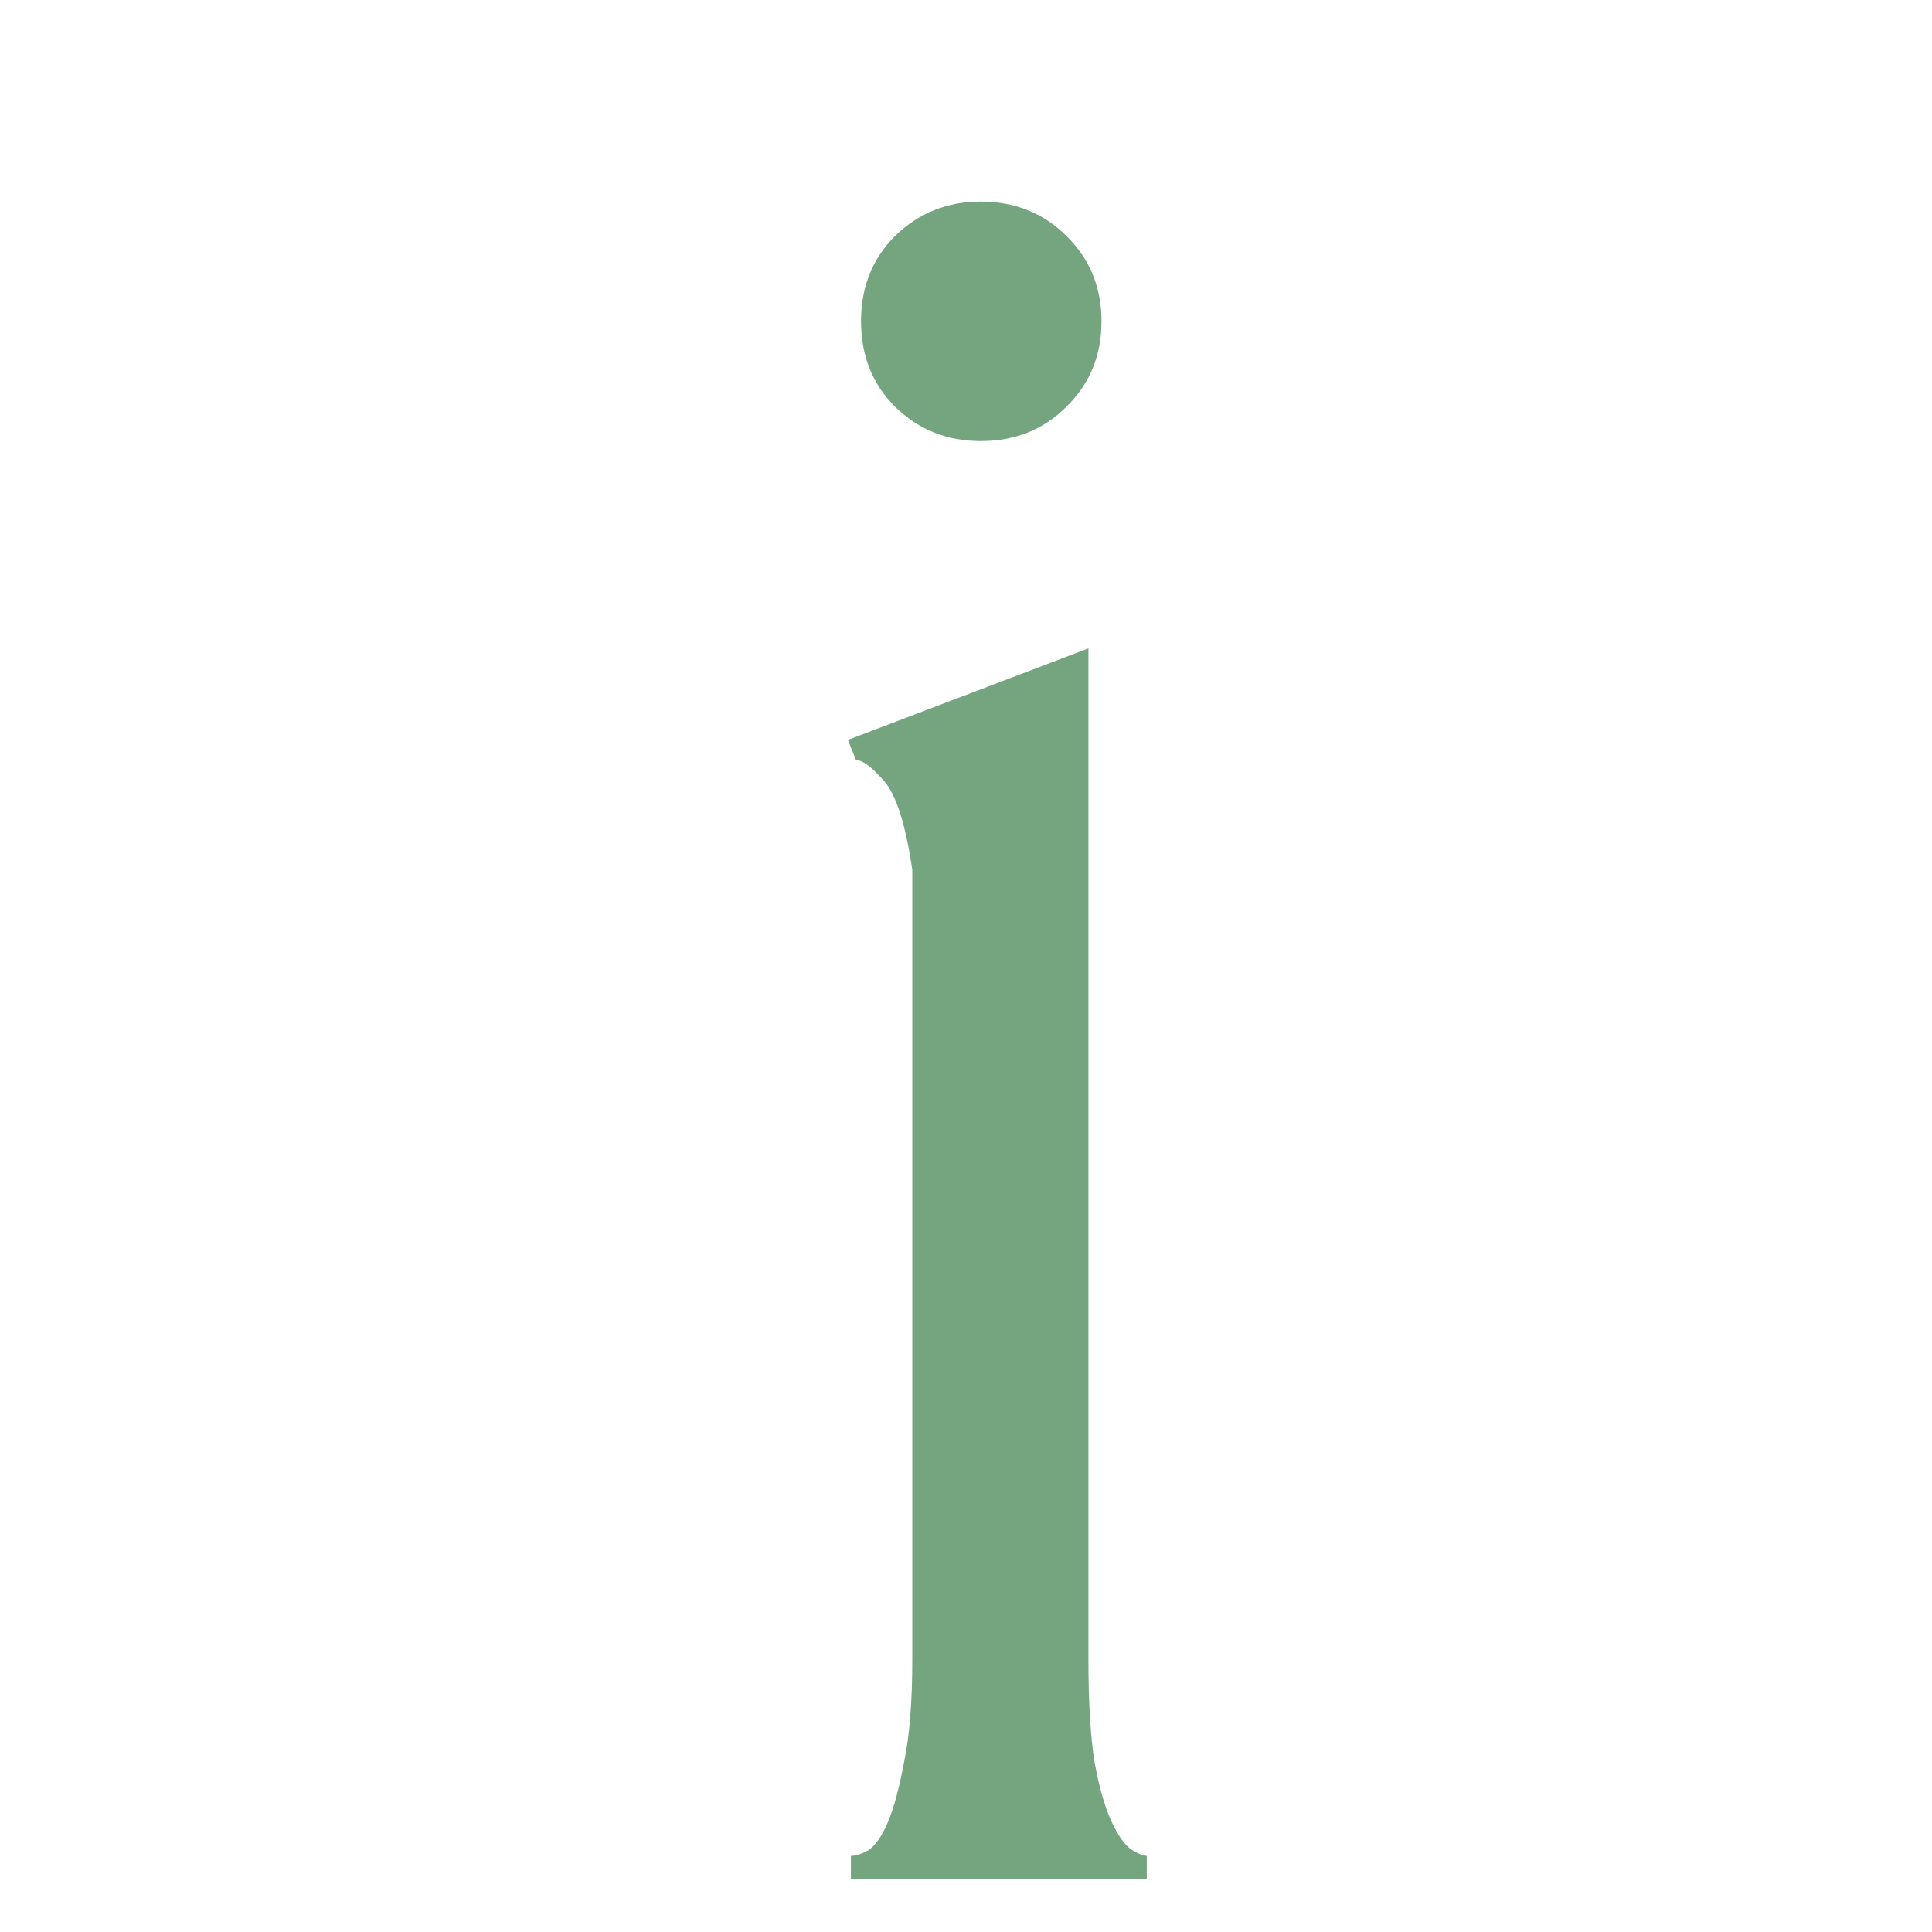 <svg xmlns="http://www.w3.org/2000/svg" xmlns:xlink="http://www.w3.org/1999/xlink" width="40" zoomAndPan="magnify" viewBox="0 0 30 30" height="40" preserveAspectRatio="xMidYMid meet" version="1.0">
<defs>
    <filter id="subtleShadow" x="-20%" y="-20%" width="200%" height="200%">
      <feGaussianBlur in="SourceAlpha" stdDeviation="0.5" result="blur"/>
      <feOffset in="blur" dx="0.5" dy="0.5" result="offsetBlur"/>
      <feComponentTransfer>
        <feFuncA type="linear" slope="0.3"/>
      </feComponentTransfer>
      <feMerge>
        <feMergeNode in="offsetBlur"/>
        <feMergeNode in="SourceGraphic"/>
      </feMerge>
    </filter>
  </defs>

  <g fill="#74A57F" fill-opacity="1" filter="url(#subtleShadow)"><g transform="translate(11.682, 28.677)"><g>
<path d="M 0.984 -17.688 L 4.719 -19.109 L 4.719 -3.406 C 4.719 -2.75 4.75 -2.223 4.812 -1.828 C 4.883 -1.43 4.973 -1.117 5.078 -0.891 C 5.18 -0.672 5.285 -0.523 5.391 -0.453 C 5.492 -0.391 5.57 -0.359 5.625 -0.359 L 5.625 0 L 1.031 0 L 1.031 -0.359 C 1.113 -0.359 1.207 -0.391 1.312 -0.453 C 1.414 -0.523 1.516 -0.672 1.609 -0.891 C 1.703 -1.117 1.785 -1.43 1.859 -1.828 C 1.941 -2.223 1.984 -2.75 1.984 -3.406 L 1.984 -15.672 C 1.879 -16.379 1.734 -16.836 1.547 -17.047 C 1.359 -17.266 1.211 -17.375 1.109 -17.375 Z M 3.047 -22.328 C 2.523 -22.328 2.082 -22.504 1.719 -22.859 C 1.363 -23.211 1.188 -23.656 1.188 -24.188 C 1.188 -24.719 1.363 -25.16 1.719 -25.516 C 2.082 -25.867 2.523 -26.047 3.047 -26.047 C 3.578 -26.047 4.02 -25.867 4.375 -25.516 C 4.738 -25.16 4.922 -24.719 4.922 -24.188 C 4.922 -23.656 4.738 -23.211 4.375 -22.859 C 4.02 -22.504 3.578 -22.328 3.047 -22.328 Z M 3.047 -22.328 "/></g></g></g></svg>

